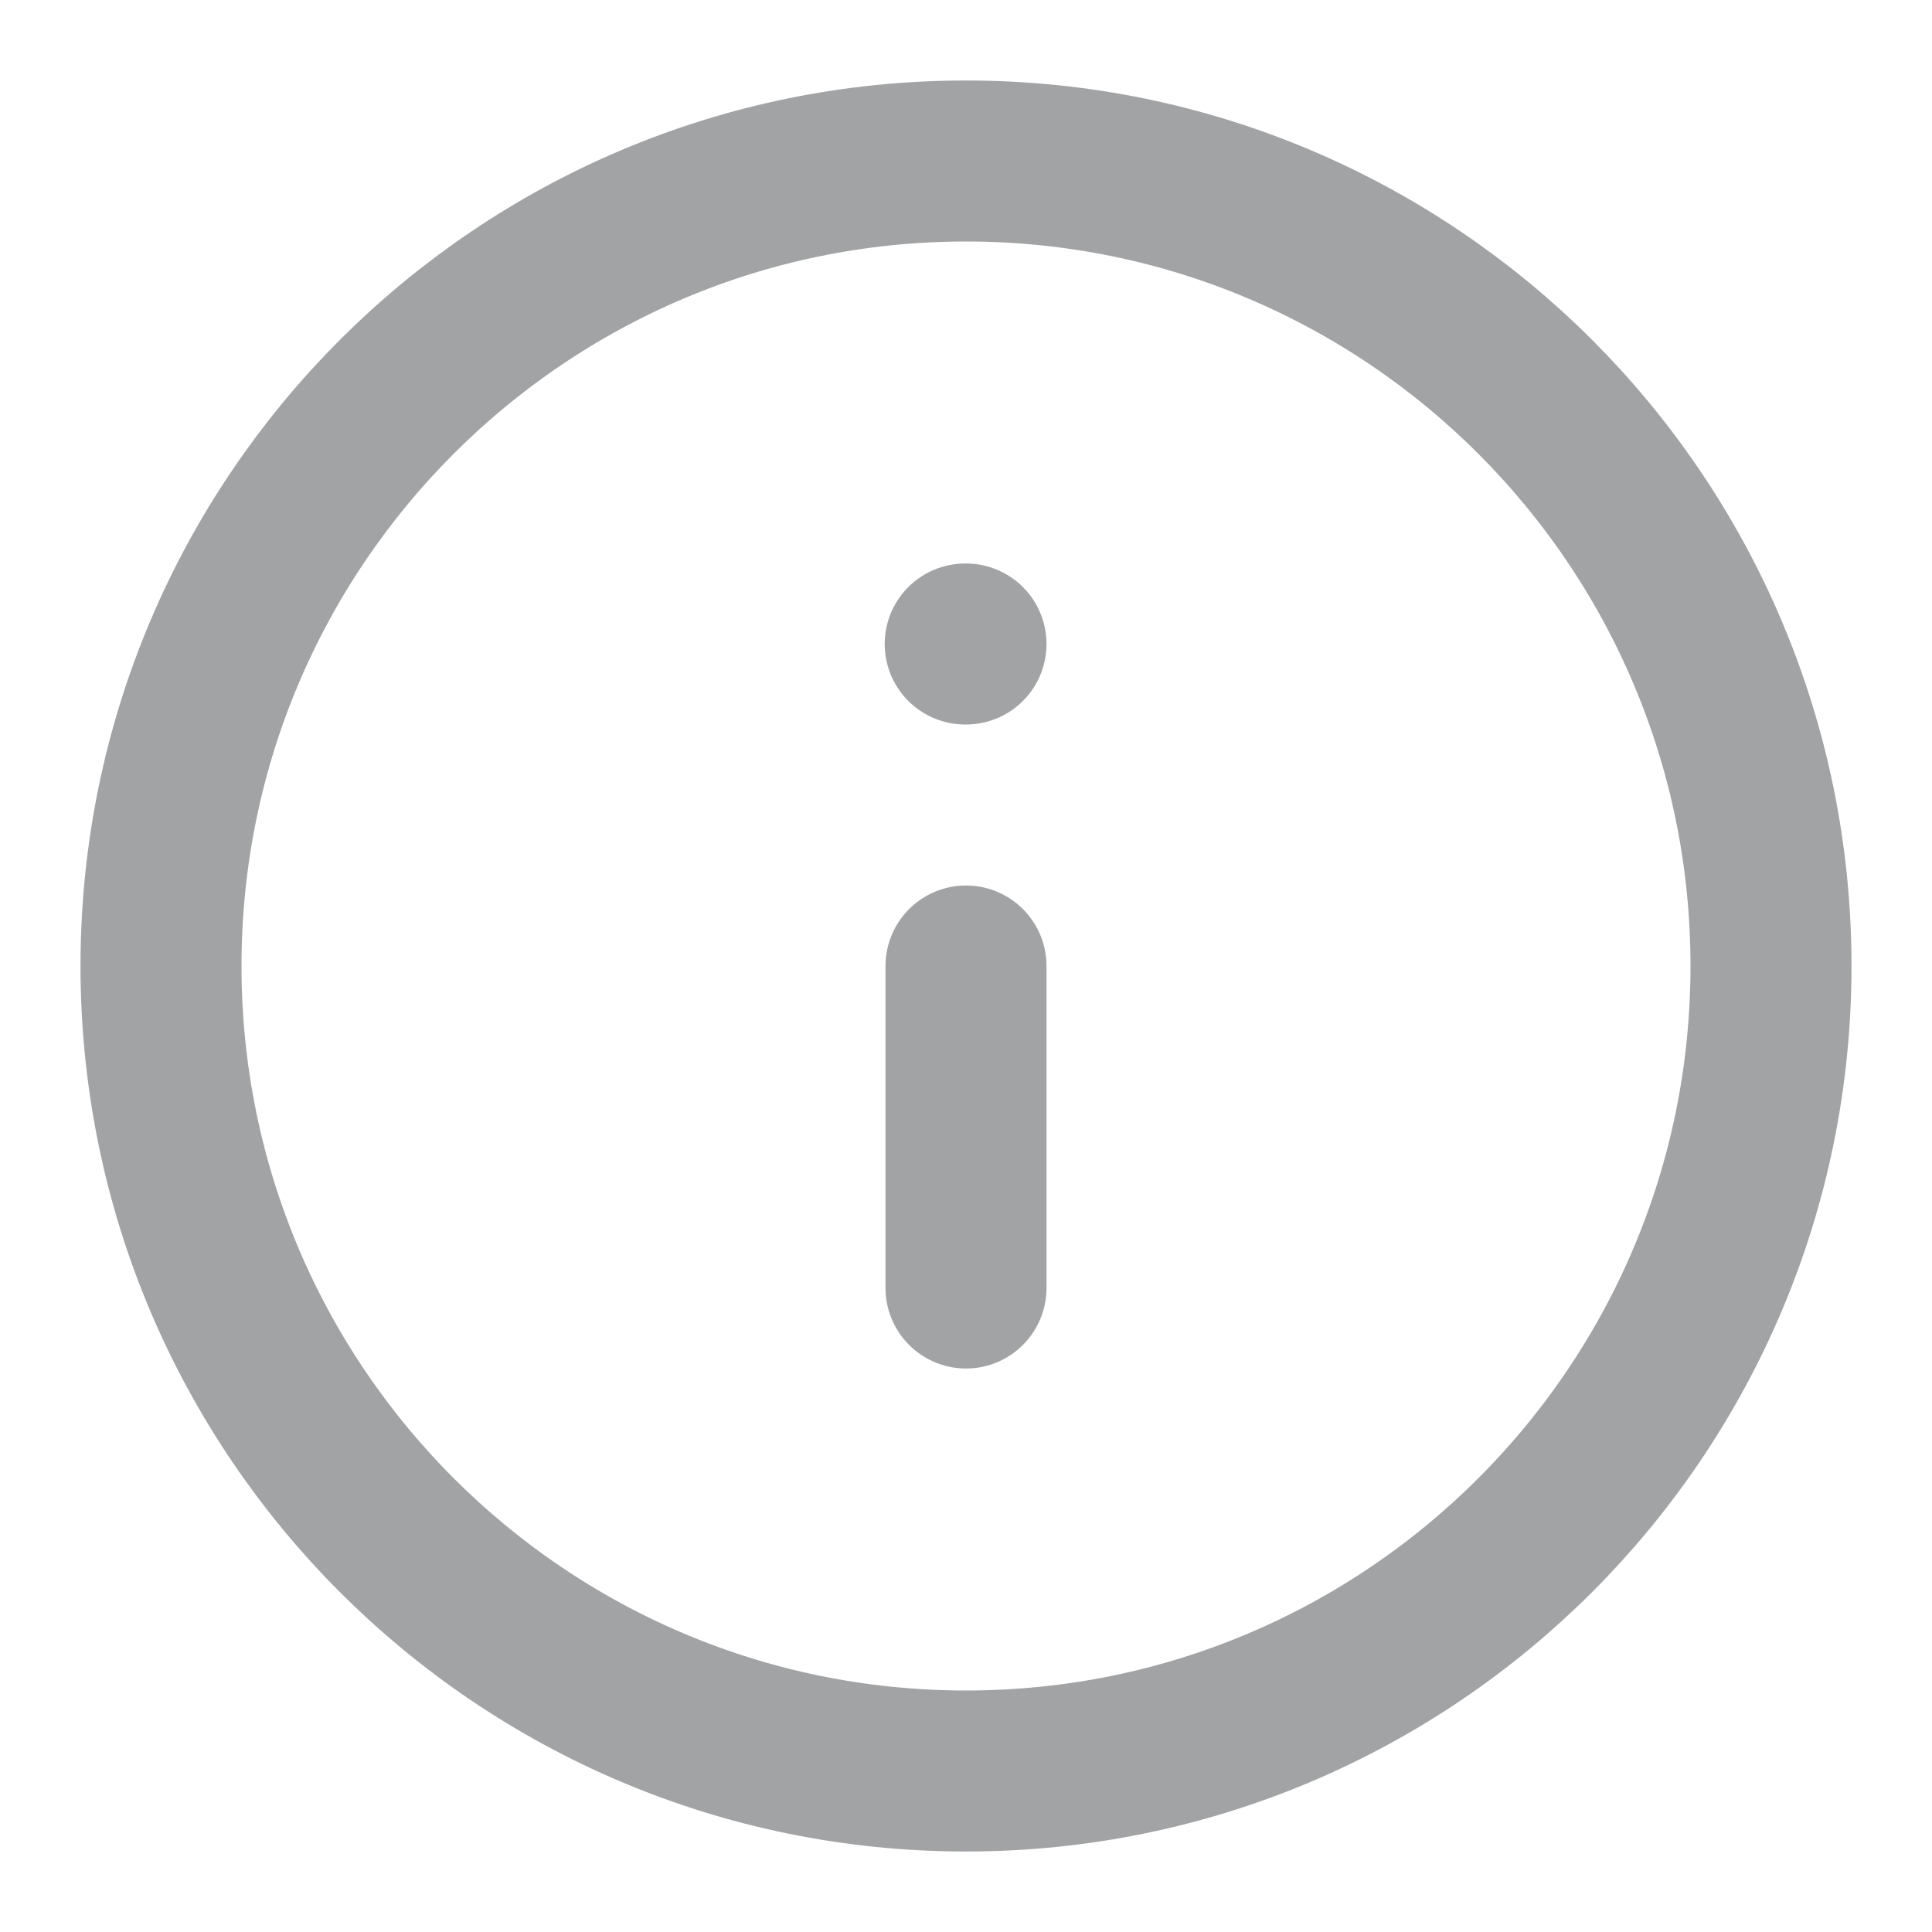 <svg width="12" height="12" viewBox="0 0 12 12" fill="none" xmlns="http://www.w3.org/2000/svg">
<path d="M6 1C3.239 1 1 3.239 1 6C1 8.761 3.239 11 6 11C8.761 11 11 8.761 11 6C11 3.239 8.761 1 6 1Z" stroke="#A1A3A5" stroke-linecap="round" stroke-linejoin="round"/>
<path d="M6 8V6" stroke="#A1A3A5" stroke-linecap="round" stroke-linejoin="round"/>
<path d="M6 4H5.995" stroke="#A1A3A5" stroke-linecap="round" stroke-linejoin="round"/>
</svg>
